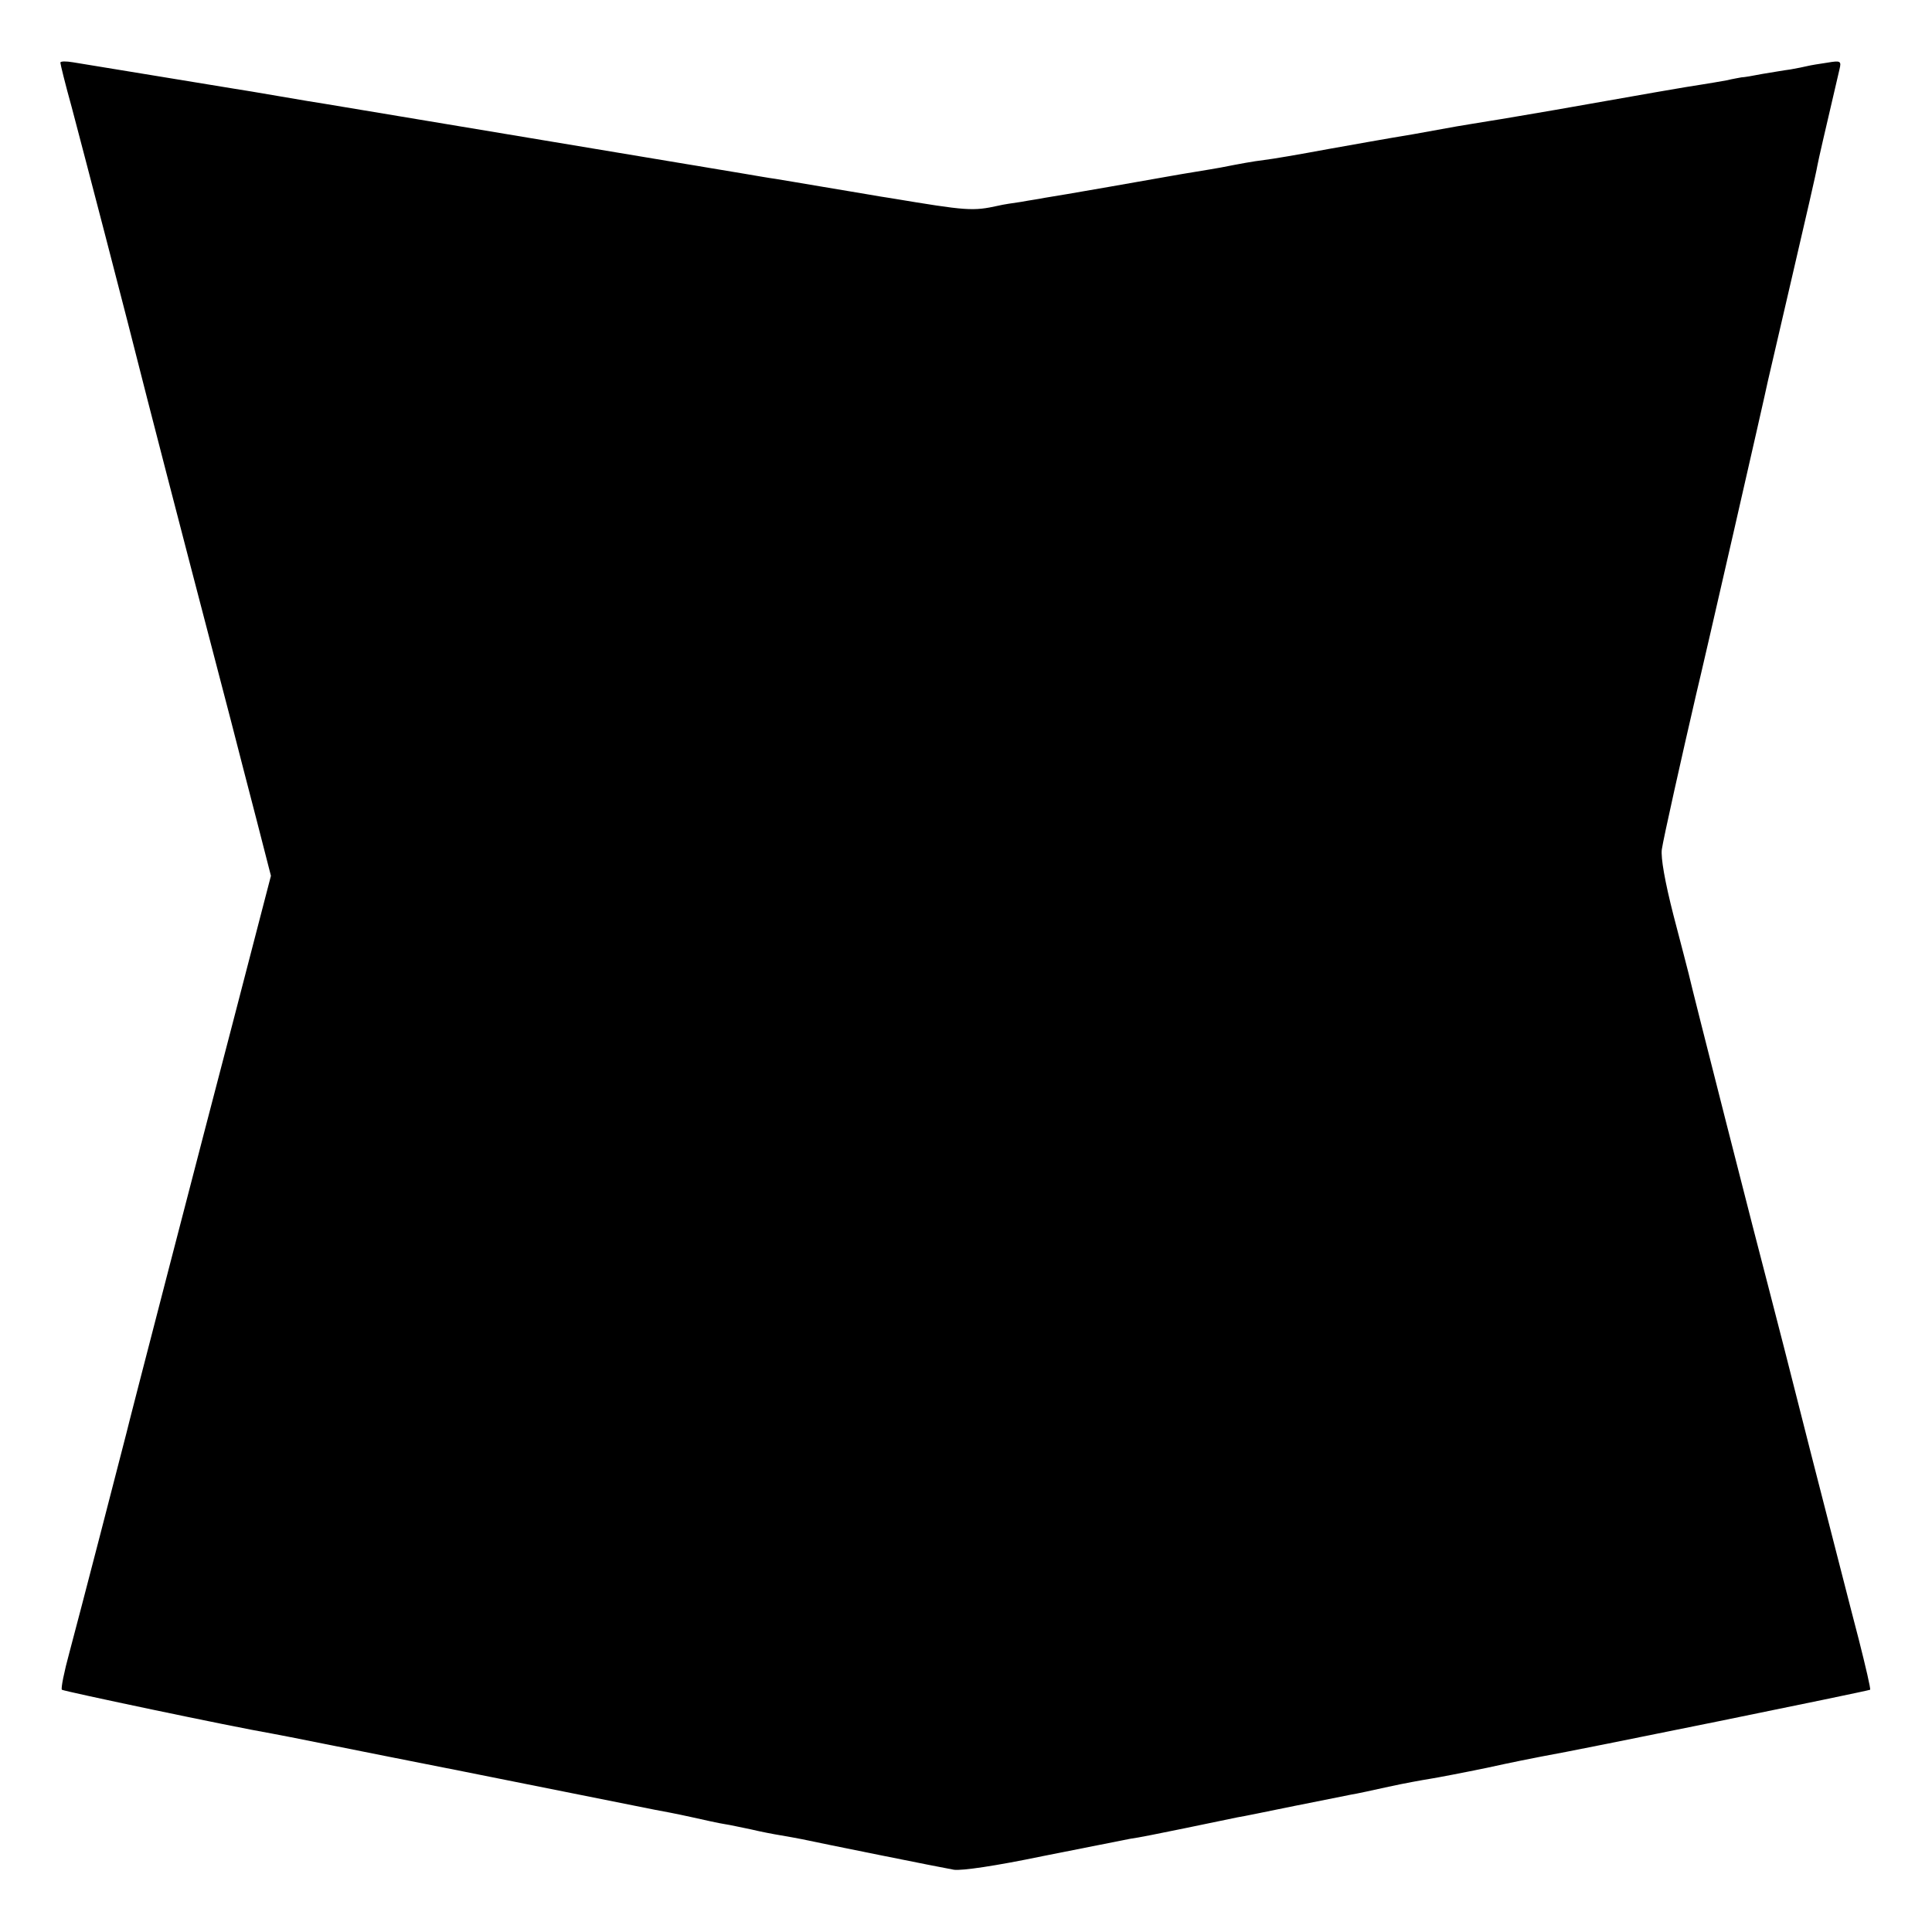 <?xml version="1.0" standalone="no"?>
<!DOCTYPE svg PUBLIC "-//W3C//DTD SVG 20010904//EN"
 "http://www.w3.org/TR/2001/REC-SVG-20010904/DTD/svg10.dtd">
<svg version="1.0" xmlns="http://www.w3.org/2000/svg"
 width="512pt" height="512pt" viewBox="0 0 512 512"
 preserveAspectRatio="xMidYMid meet">
<g transform="translate(0,512) scale(0.1,-0.1)"
fill="#000000" stroke="none">
<path d="M160 4954 c0 -4 13 -57 30 -118 32 -121 139 -530 201 -776 50 -195
181 -698 221 -850 16 -63 47 -182 68 -263 l38 -148 -33 -127 c-18 -70 -49
-188 -68 -262 -82 -313 -279 -1073 -282 -1088 -9 -36 -127 -492 -151 -581 -14
-51 -23 -96 -20 -99 5 -4 451 -98 556 -116 14 -2 241 -48 505 -100 264 -53
494 -99 510 -102 17 -3 59 -11 95 -19 36 -8 76 -17 90 -19 14 -2 45 -9 70 -14
25 -6 61 -13 80 -16 19 -3 44 -8 55 -10 46 -10 373 -76 403 -81 21 -3 110 10
235 36 111 22 216 43 232 46 17 2 82 15 145 28 63 13 126 26 140 29 14 2 81
16 150 30 69 14 136 27 150 30 14 2 59 12 100 21 41 9 91 18 110 21 19 3 87
16 150 29 63 14 129 27 145 30 98 17 867 174 871 177 2 2 -12 62 -30 133 -19
72 -75 292 -126 490 -50 198 -102 401 -115 450 -21 78 -201 784 -210 825 -2 8
-20 78 -40 154 -23 90 -34 153 -31 175 4 28 53 247 91 411 17 69 184 799 190
830 2 8 31 134 65 280 34 146 64 276 66 290 4 21 17 77 59 257 5 21 3 23 -32
17 -21 -3 -45 -7 -53 -9 -8 -2 -28 -6 -45 -9 -16 -2 -50 -8 -75 -12 -25 -5
-49 -9 -55 -9 -5 -1 -23 -4 -40 -8 -16 -3 -46 -8 -65 -11 -35 -5 -161 -27
-387 -67 -65 -11 -145 -25 -178 -30 -33 -5 -71 -12 -85 -14 -109 -20 -139 -25
-170 -30 -19 -3 -96 -17 -170 -30 -75 -14 -151 -27 -170 -29 -32 -4 -64 -10
-115 -20 -11 -2 -40 -7 -65 -11 -25 -4 -54 -9 -65 -11 -11 -2 -85 -15 -165
-29 -80 -14 -156 -27 -170 -29 -14 -3 -43 -7 -64 -11 -21 -3 -48 -7 -60 -10
-68 -15 -82 -14 -286 20 -14 2 -38 6 -55 9 -16 3 -73 12 -125 21 -52 9 -108
18 -125 21 -16 2 -55 9 -85 14 -30 5 -71 12 -90 15 -19 3 -46 8 -60 10 -49 8
-935 156 -960 160 -14 2 -68 11 -120 20 -52 9 -106 18 -120 20 -45 7 -394 65
-427 70 -18 3 -33 3 -33 -1z"/>
</g>
</svg>
